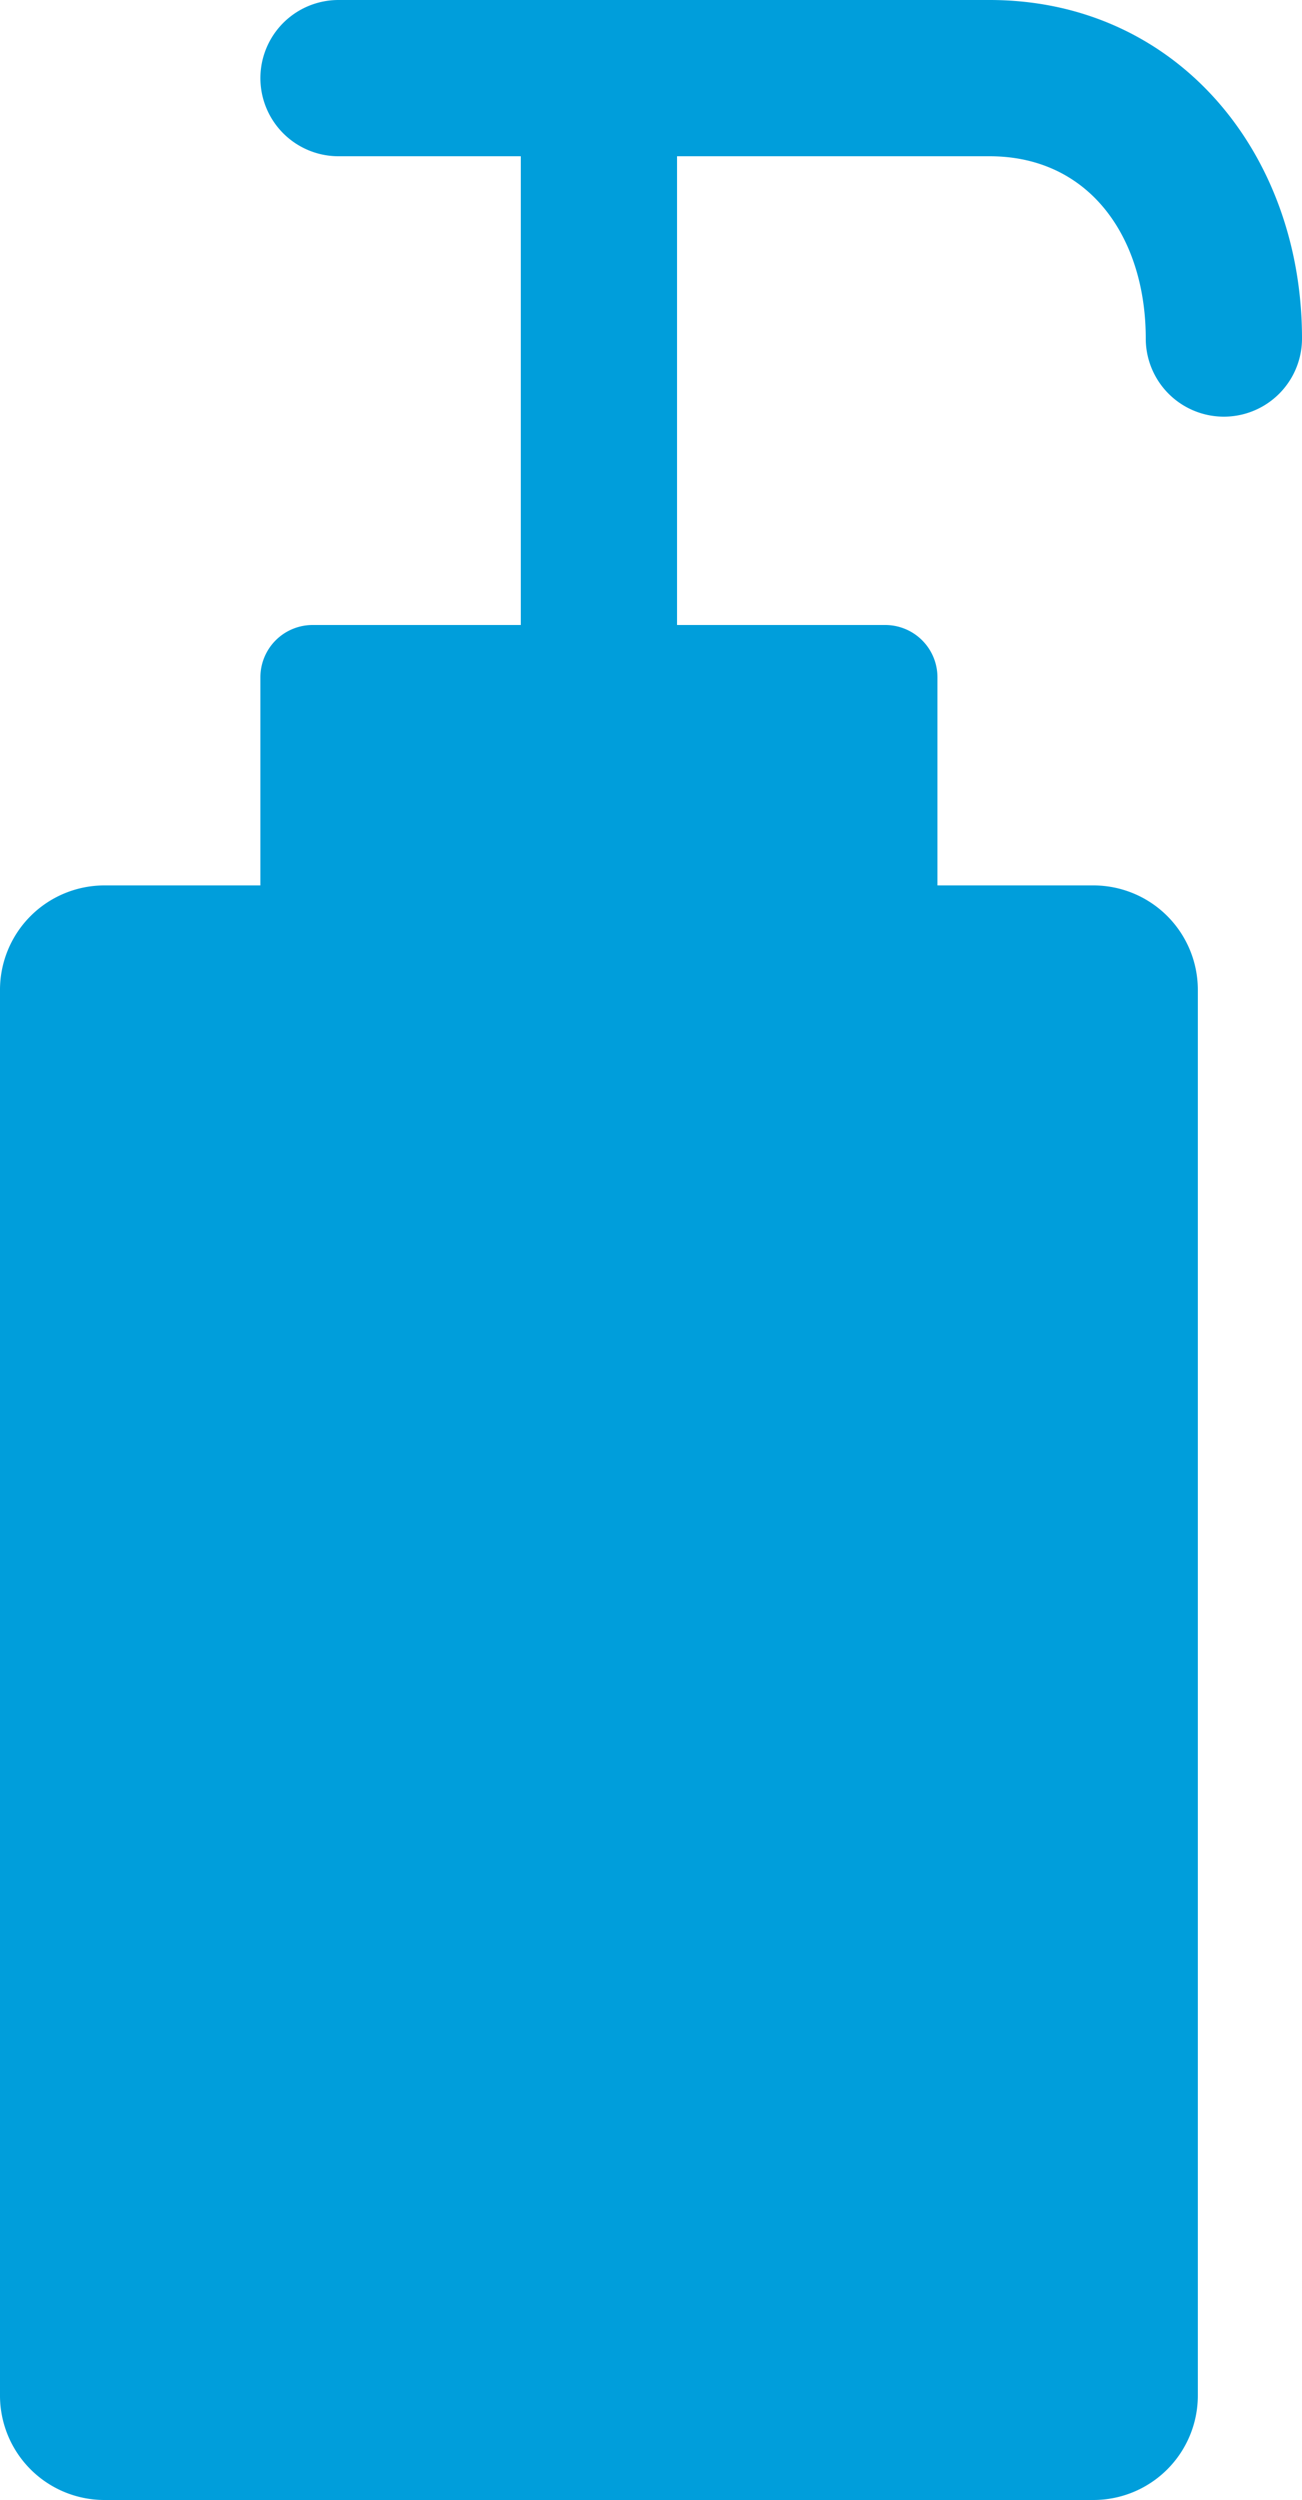 <svg xmlns="http://www.w3.org/2000/svg" viewBox="0 0 25 48"><defs><style>.a{fill:#009edb;}</style></defs><path class="a" d="M19,0H6.5a1.5,1.5,0,0,0,0,3H10v9H6a1.003,1.003,0,0,0-1,1v4H2a2.006,2.006,0,0,0-2,2V46a2.006,2.006,0,0,0,2,2H21a2.006,2.006,0,0,0,2-2V19a2.006,2.006,0,0,0-2-2H18V13a1.003,1.003,0,0,0-1-1H13V3h6c1.93,0,3,1.57,3,3.5a1.5,1.5,0,0,0,3,0C25,2.92,22.58,0,19,0Z"/></svg>